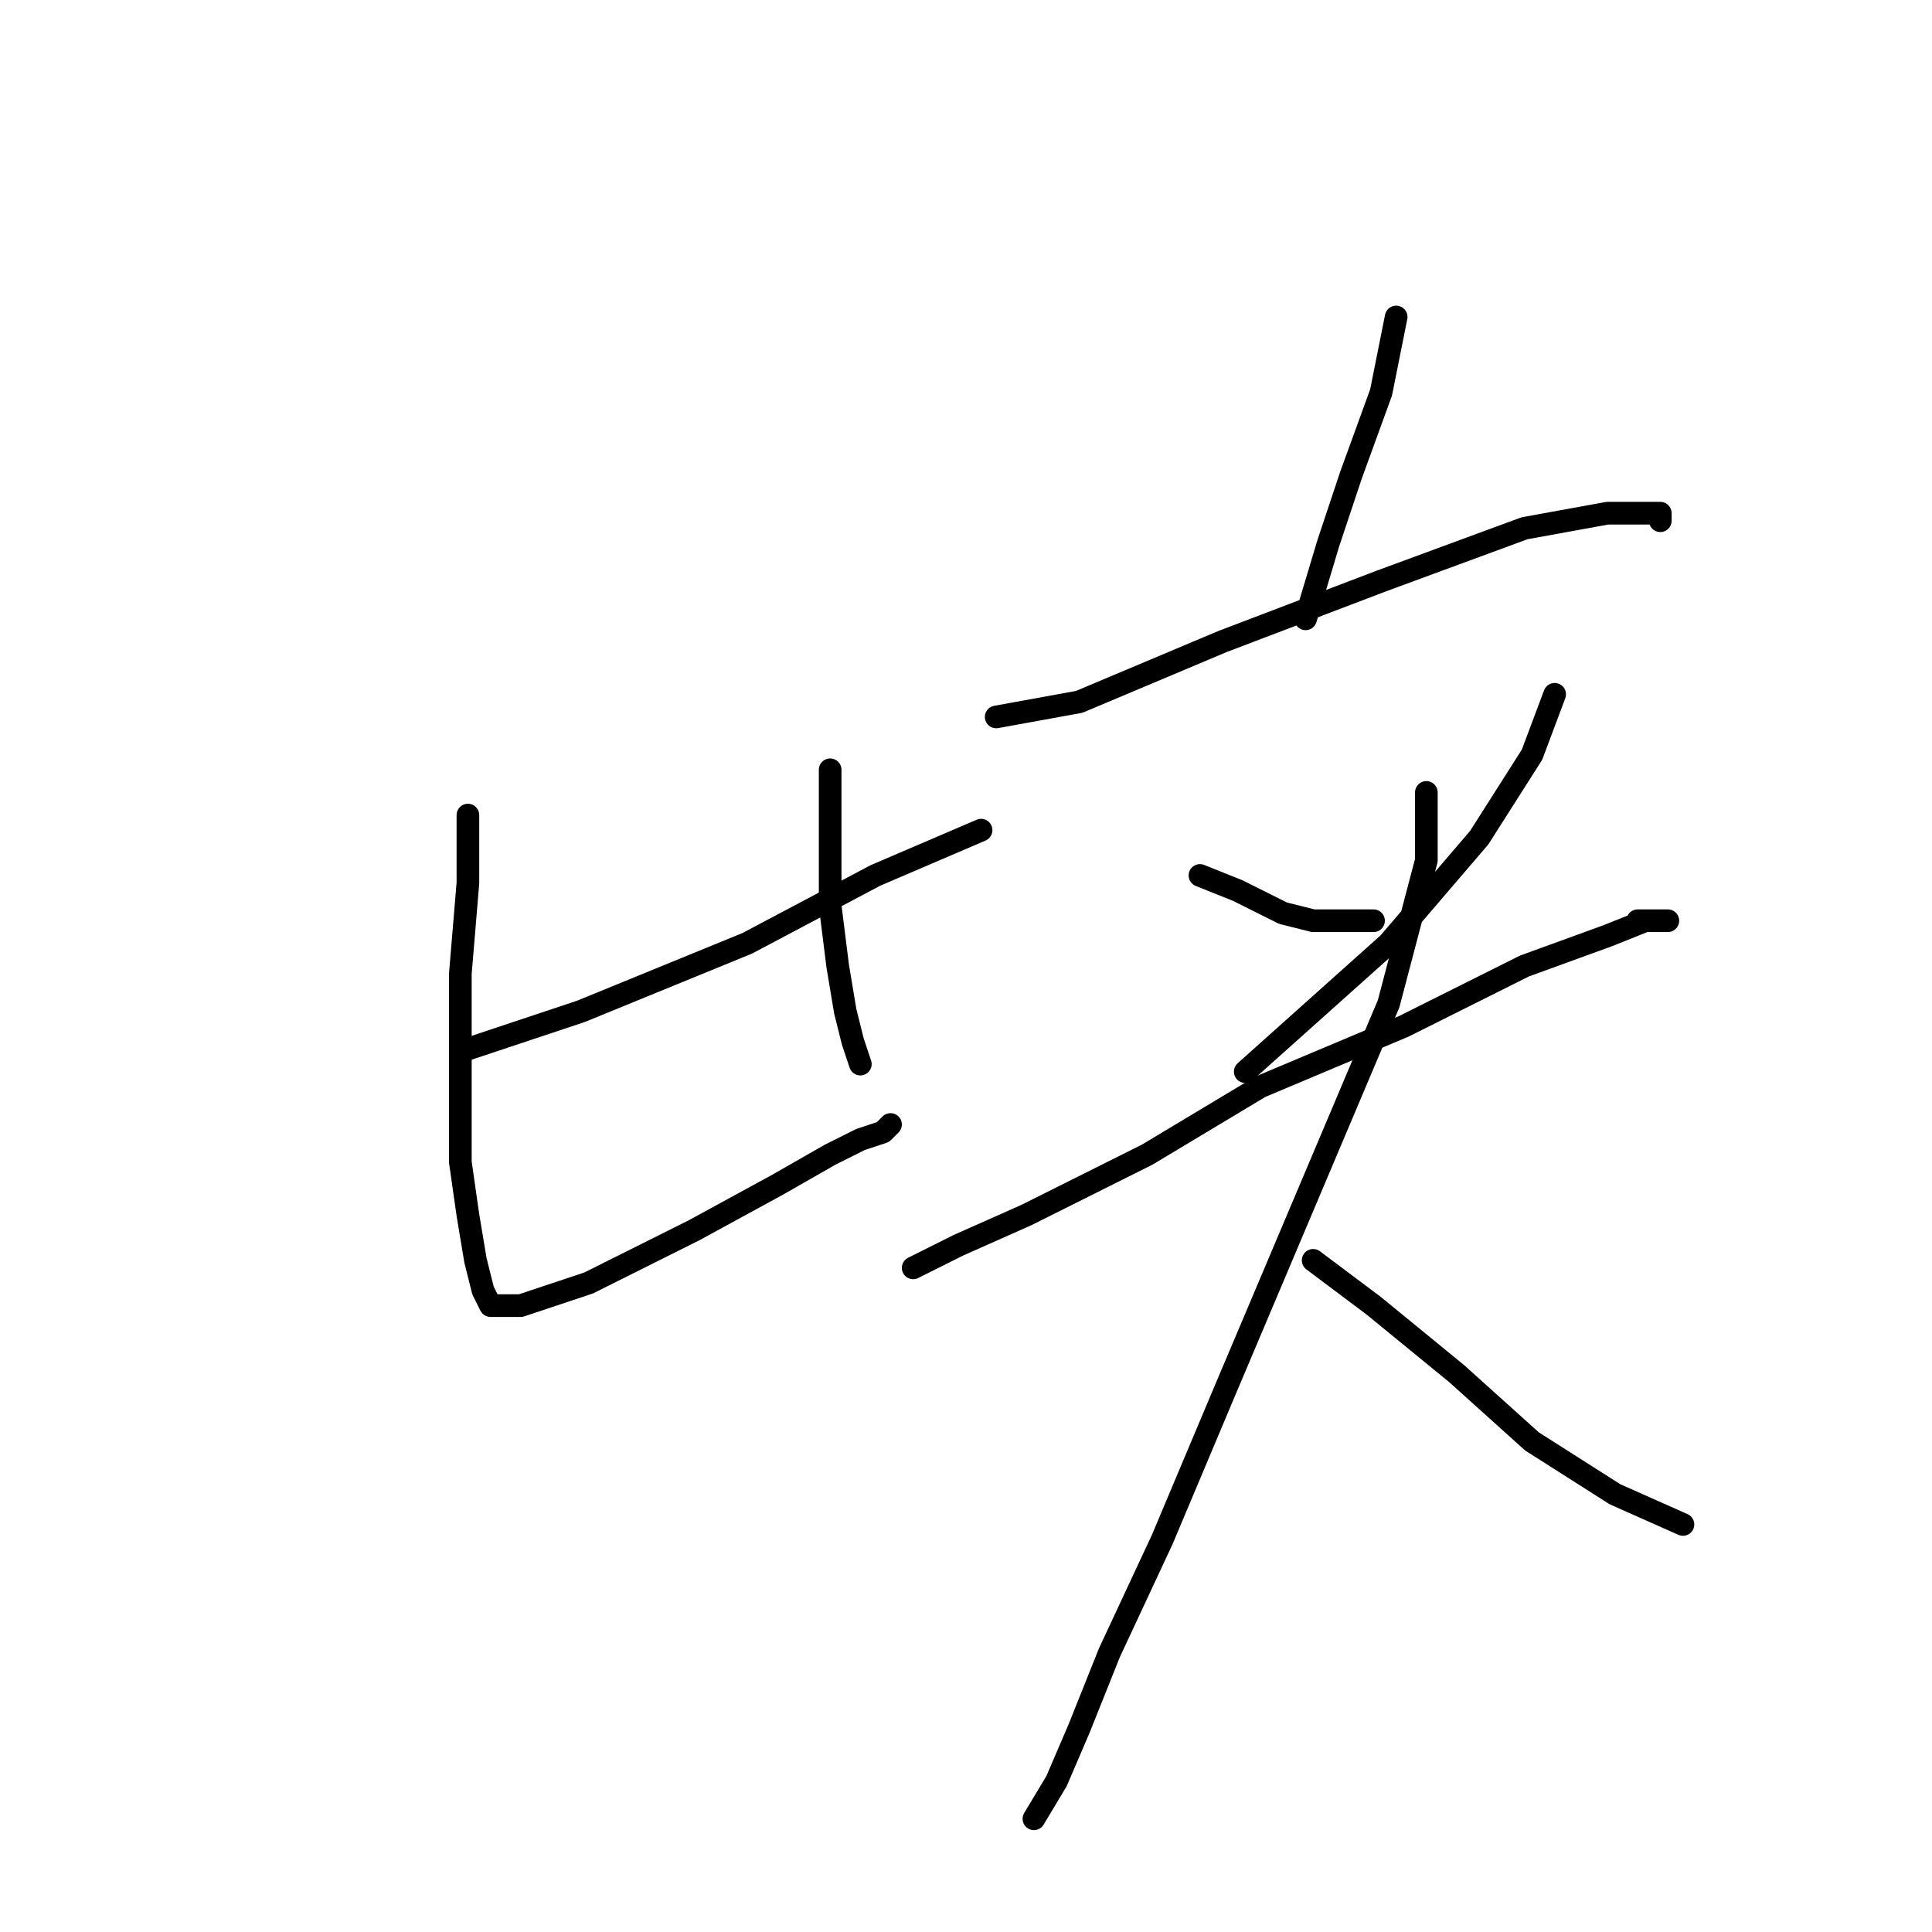 <?xml version="1.0" standalone="no"?>
    <svg width="256" height="256" xmlns="http://www.w3.org/2000/svg" version="1.1">
    <polyline stroke="black" stroke-width="3" stroke-linecap="round" fill="transparent" stroke-linejoin="round" points="62 108 62 117 61 129 61 141 61 154 62 161 63 167 64 171 65 173 66 173 69 173 78 170 92 163 103 157 110 153 114 151 117 150 118 149 118 149 " />
        <polyline stroke="black" stroke-width="3" stroke-linecap="round" fill="transparent" stroke-linejoin="round" points="110 102 110 110 110 120 111 128 112 134 113 138 114 141 114 141 " />
        <polyline stroke="black" stroke-width="3" stroke-linecap="round" fill="transparent" stroke-linejoin="round" points="62 139 77 134 99 125 116 116 130 110 130 110 " />
        <polyline stroke="black" stroke-width="3" stroke-linecap="round" fill="transparent" stroke-linejoin="round" points="185 42 183 52 179 63 176 72 173 82 173 82 " />
        <polyline stroke="black" stroke-width="3" stroke-linecap="round" fill="transparent" stroke-linejoin="round" points="132 95 143 93 162 85 183 77 202 70 213 68 218 68 220 68 220 69 220 69 " />
        <polyline stroke="black" stroke-width="3" stroke-linecap="round" fill="transparent" stroke-linejoin="round" points="159 116 164 118 170 121 174 122 182 122 182 122 " />
        <polyline stroke="black" stroke-width="3" stroke-linecap="round" fill="transparent" stroke-linejoin="round" points="206 92 203 100 196 111 184 125 165 142 165 142 " />
        <polyline stroke="black" stroke-width="3" stroke-linecap="round" fill="transparent" stroke-linejoin="round" points="121 168 127 165 136 161 152 153 167 144 186 136 202 128 213 124 218 122 221 122 217 122 217 122 " />
        <polyline stroke="black" stroke-width="3" stroke-linecap="round" fill="transparent" stroke-linejoin="round" points="189 105 189 114 184 133 173 159 162 185 154 204 147 219 143 229 140 236 137 241 137 241 " />
        <polyline stroke="black" stroke-width="3" stroke-linecap="round" fill="transparent" stroke-linejoin="round" points="174 167 182 173 193 182 203 191 214 198 223 202 223 202 " />
        </svg>